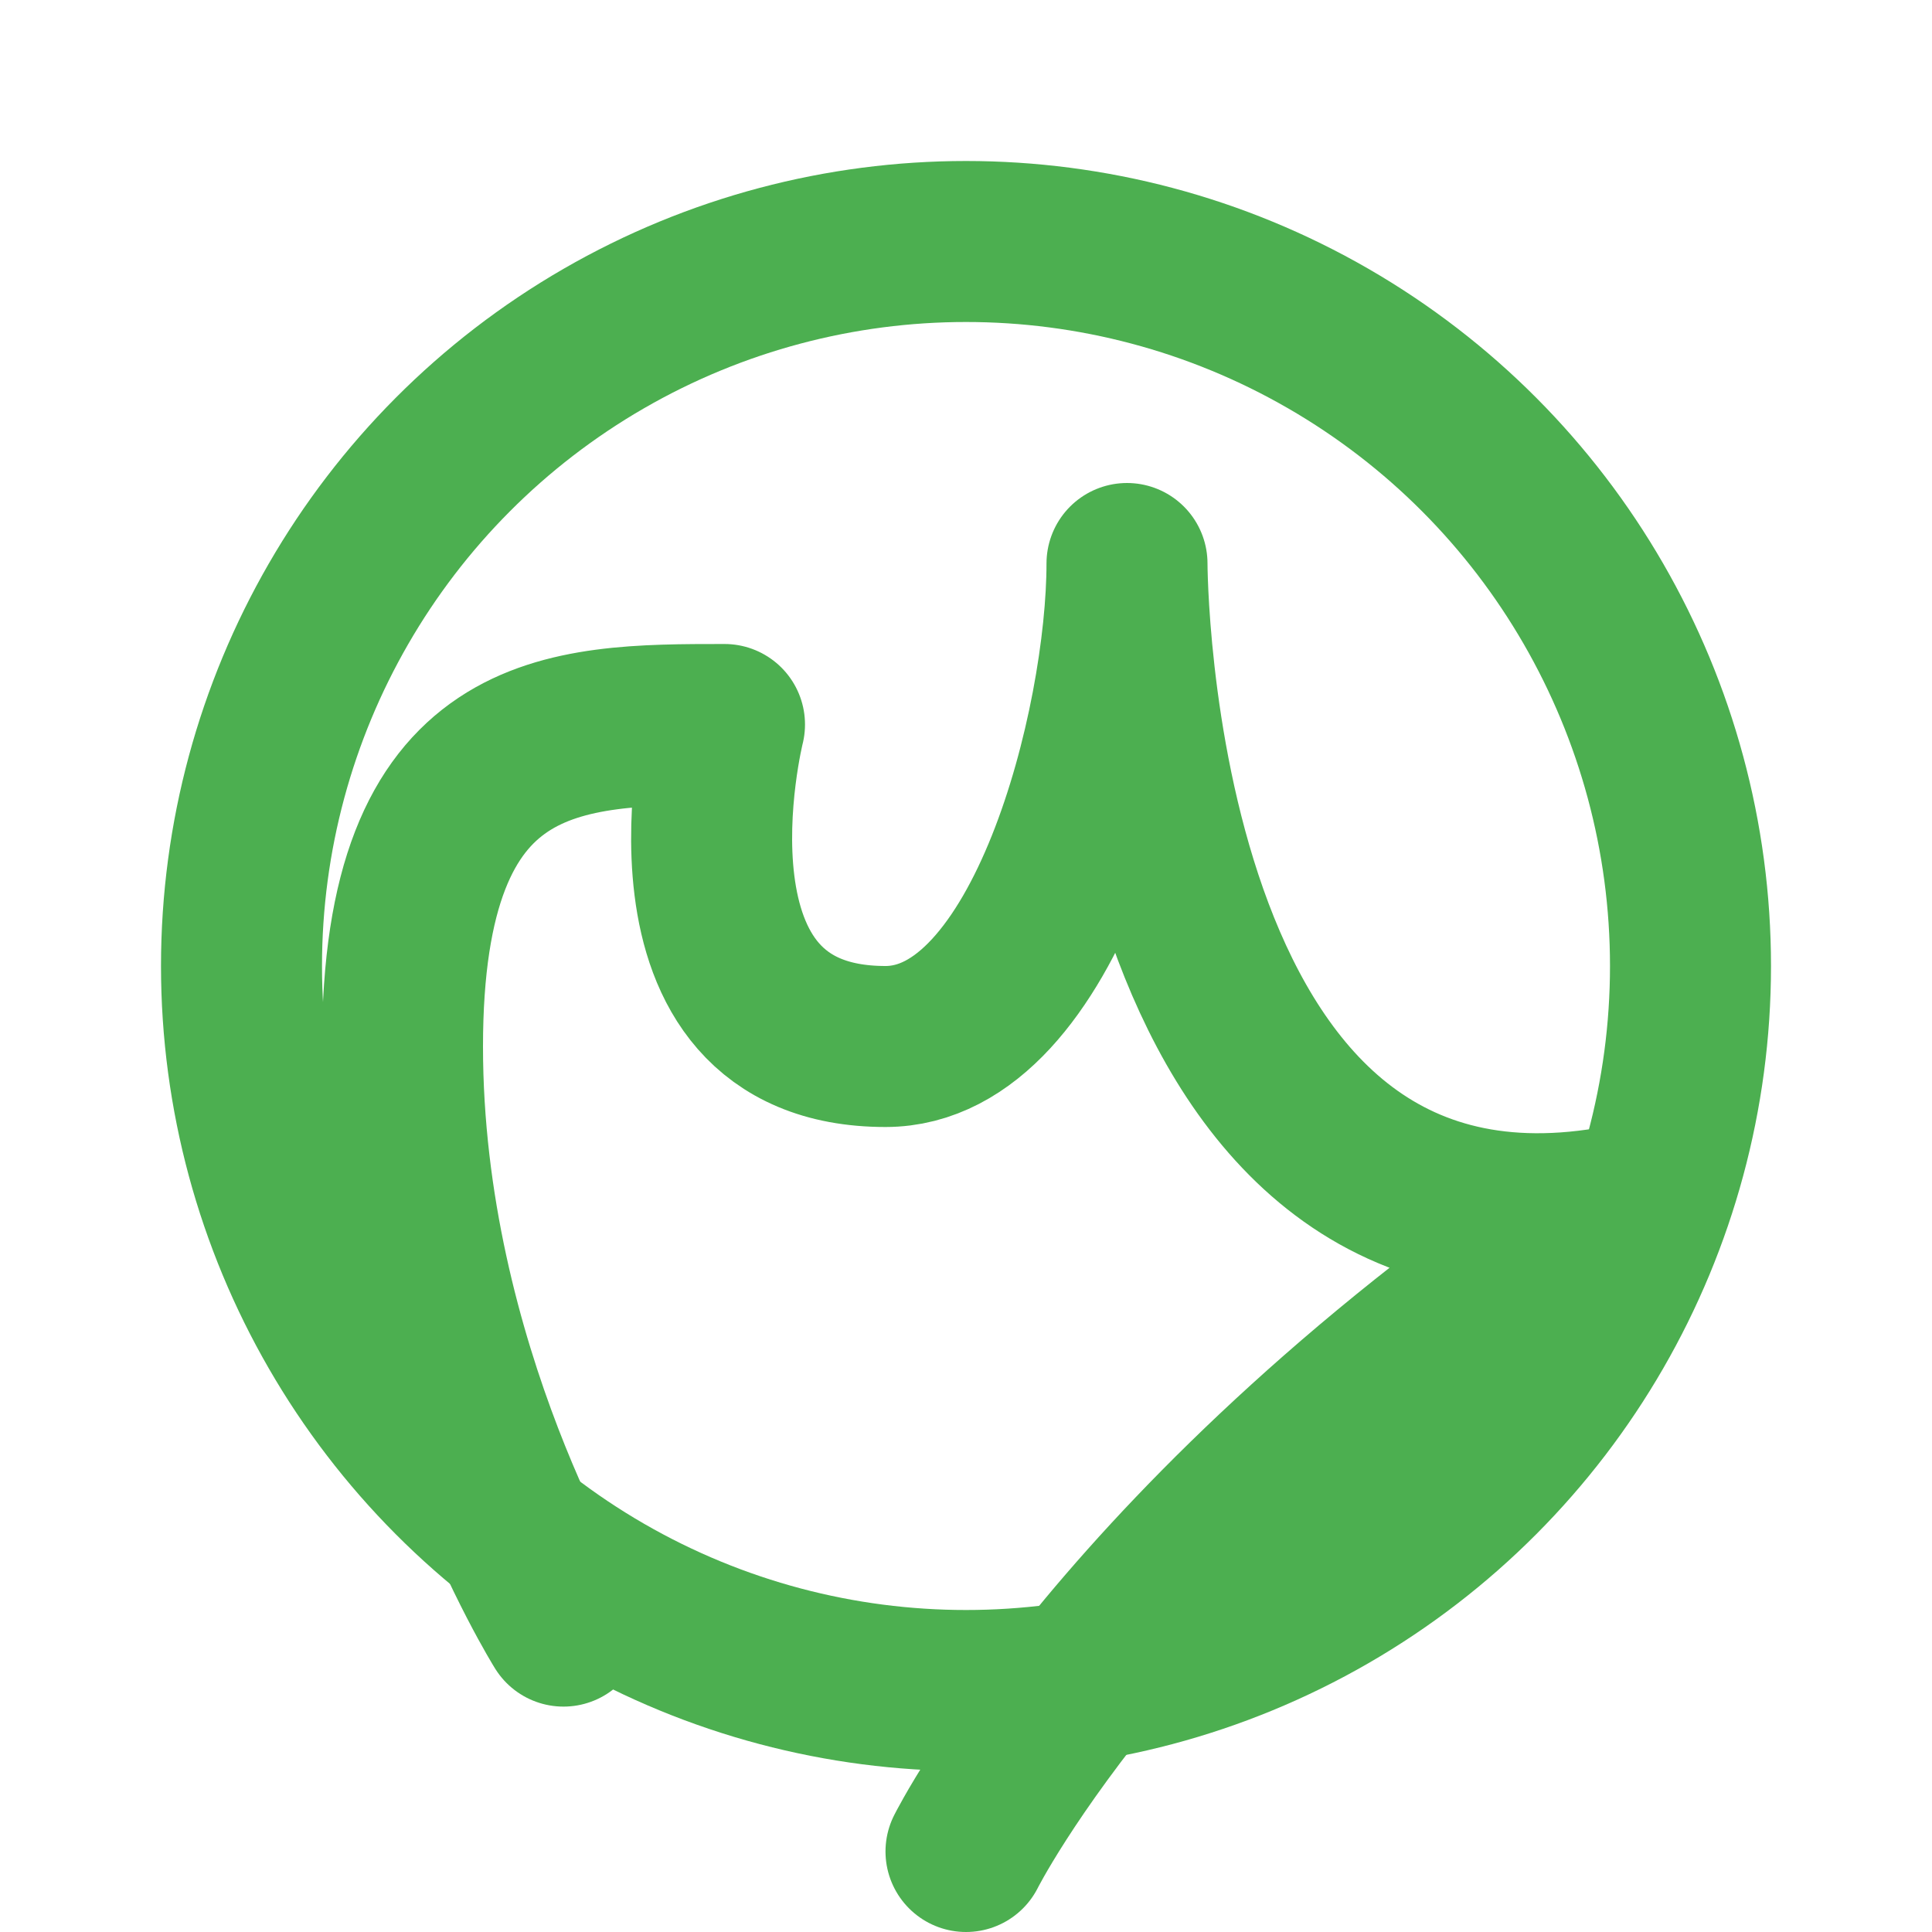 <svg xmlns="http://www.w3.org/2000/svg" width="24" height="24" viewBox="0 0 24 24" fill="none" stroke="#4CAF50" stroke-width="2" stroke-linecap="round" stroke-linejoin="round">
  <path d="M7 20.2C7 20.2 5 17 5 13 5 9 7 9 9 9c0 0-1 4 2 4 2 0 3-4 3-6 0 0 0 9 6 8-6 4-8 8-8 8"/>
  <circle cx="12" cy="12" r="9"/>
</svg>